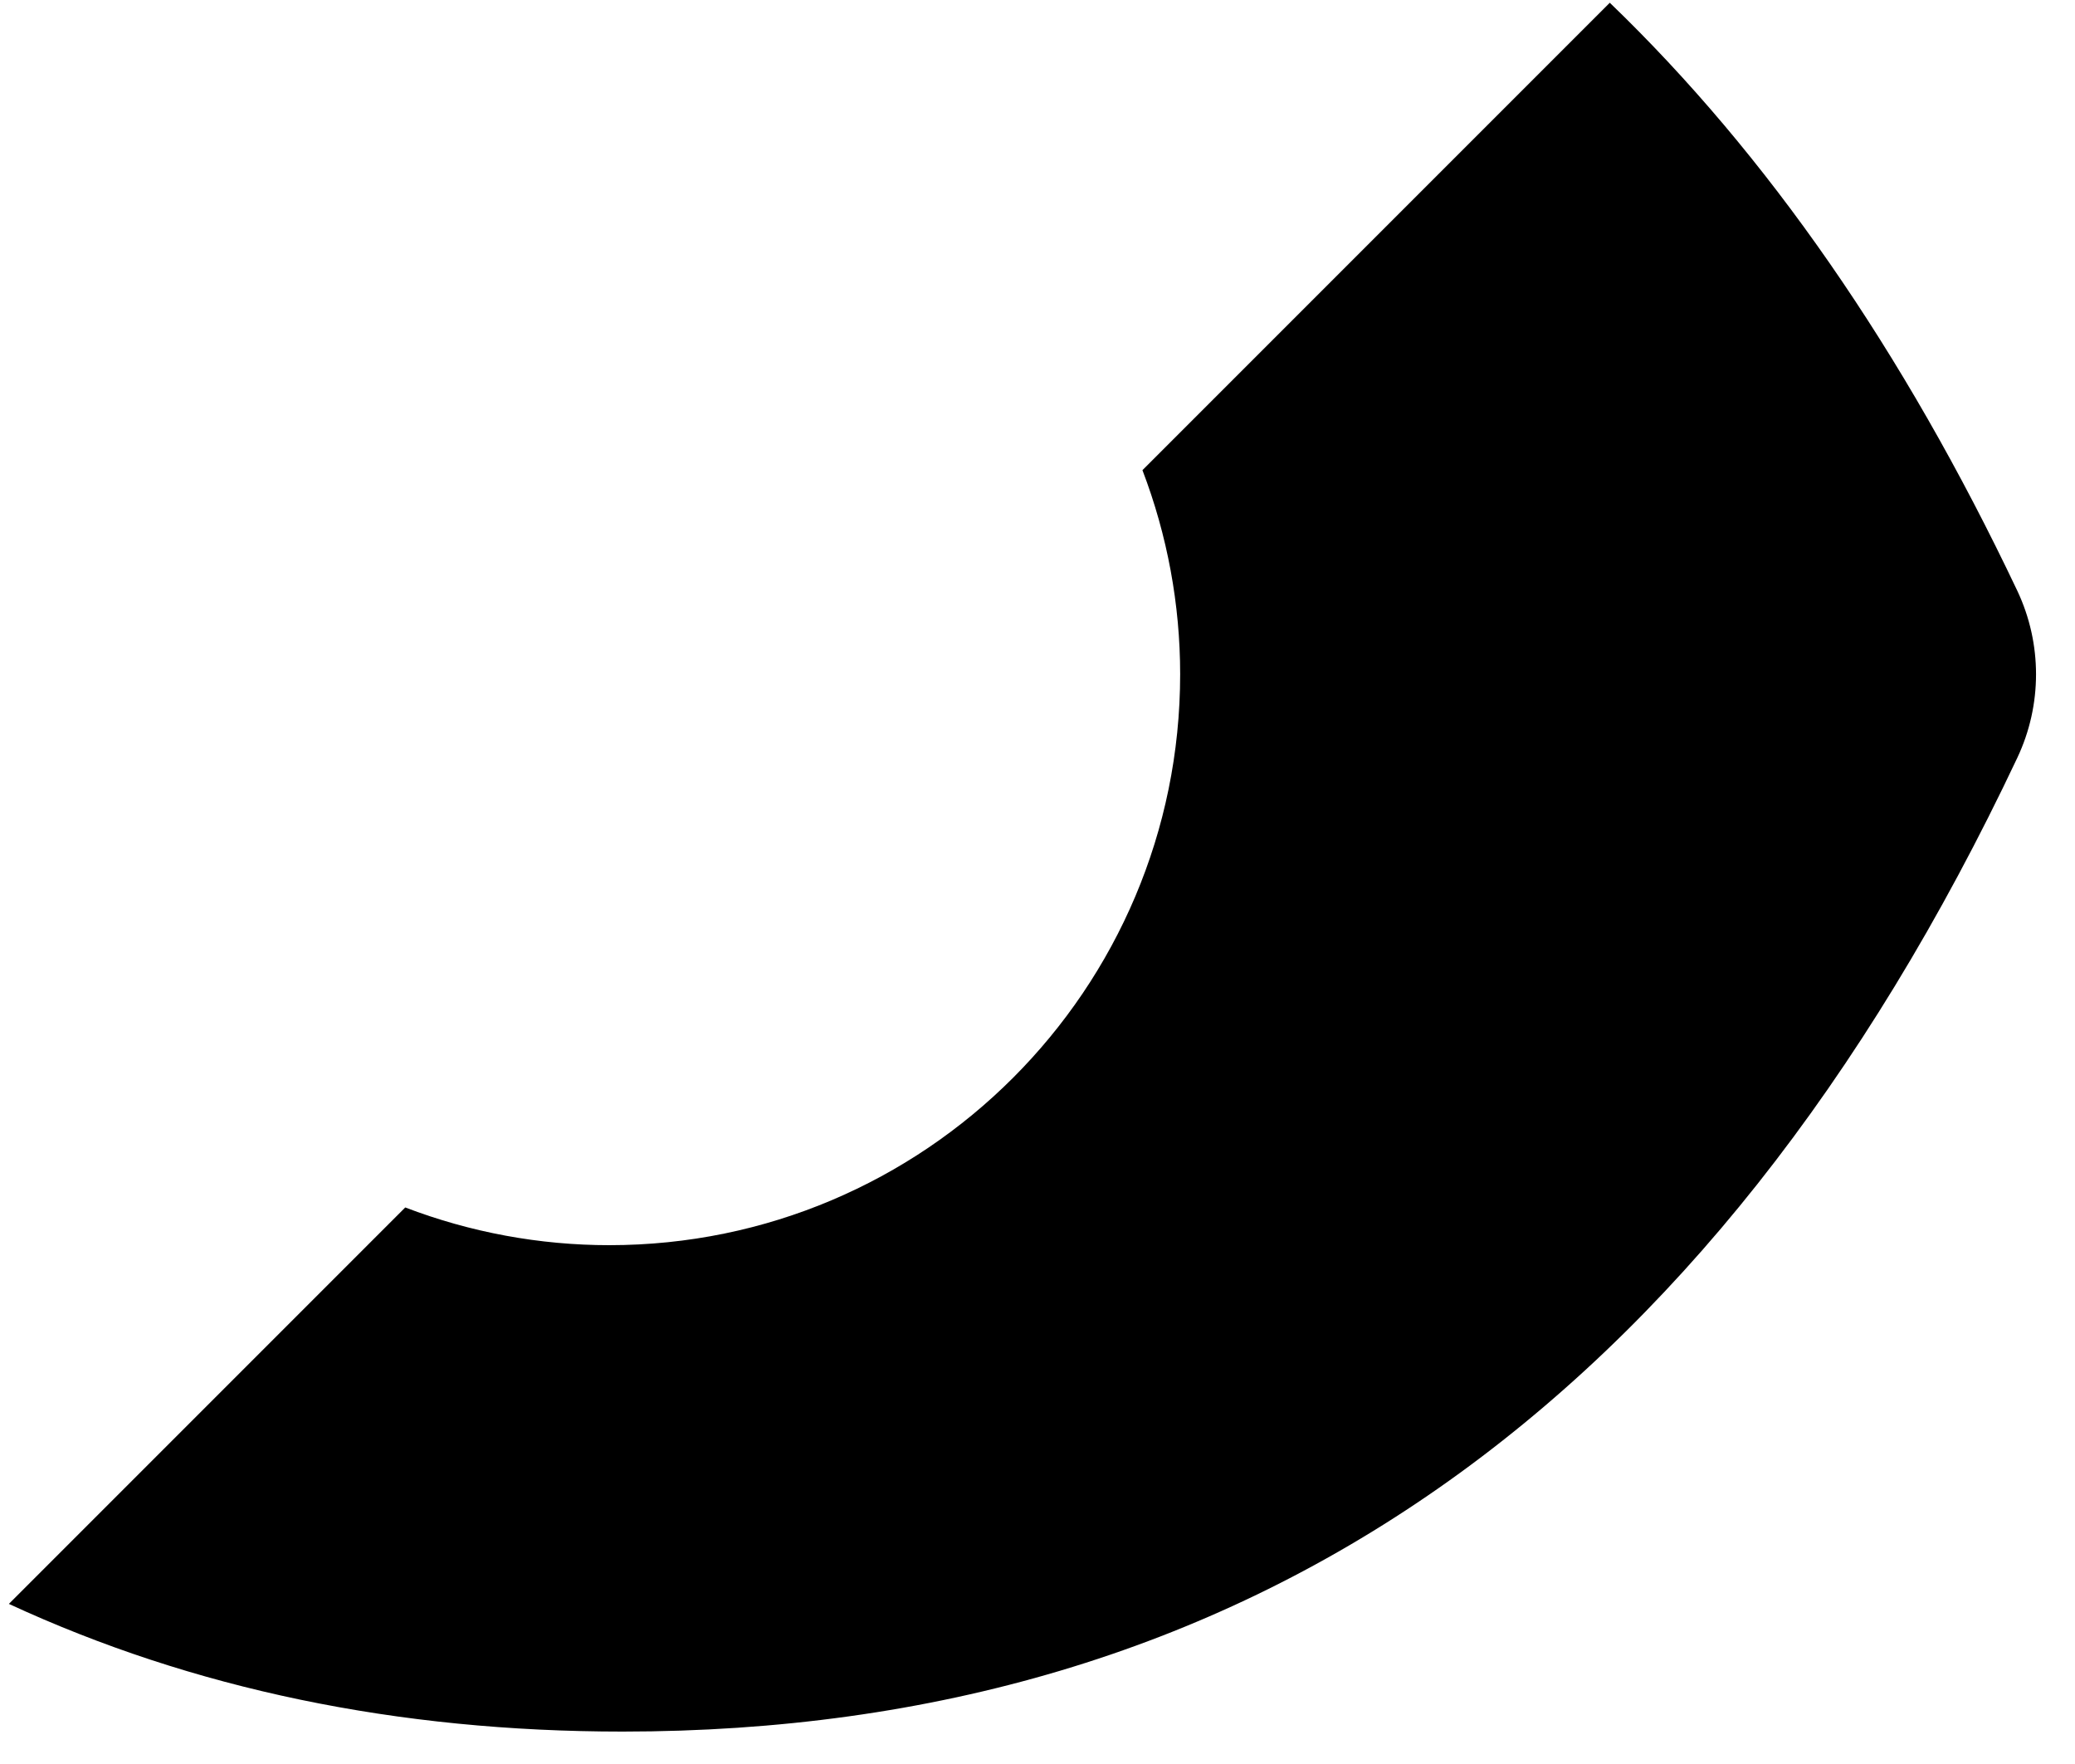 ﻿<?xml version="1.0" encoding="utf-8"?>
<svg version="1.1" xmlns:xlink="http://www.w3.org/1999/xlink" width="40px" height="34px" xmlns="http://www.w3.org/2000/svg">
  <defs>
    <pattern id="BGPattern" patternUnits="userSpaceOnUse" alignment="0 0" imageRepeat="None" />
    <mask fill="white" id="Clip2257">
      <path d="M 38.888 14.606  C 39.369 13.587  39.369 12.406  38.888 11.387  C 36.688 6.754  34.069 2.976  31.032 0.053  L 22.023 9.062  C 22.503 10.318  22.75 11.651  22.75 12.995  C 22.75 19.072  17.822 24  11.745 24  C 10.401 24  9.068 23.753  7.812 23.273  L 0.171 30.914  C 3.716 32.555  7.659 33.375  12 33.375  C 24.013 33.375  32.975 27.119  38.888 14.606  Z " fill-rule="evenodd" />
    </mask>
  </defs>
  <g transform="matrix(1 0 0 1 -16 -12 )">
    <path d="M 38.888 14.606  C 39.369 13.587  39.369 12.406  38.888 11.387  C 36.688 6.754  34.069 2.976  31.032 0.053  L 22.023 9.062  C 22.503 10.318  22.75 11.651  22.75 12.995  C 22.75 19.072  17.822 24  11.745 24  C 10.401 24  9.068 23.753  7.812 23.273  L 0.171 30.914  C 3.716 32.555  7.659 33.375  12 33.375  C 24.013 33.375  32.975 27.119  38.888 14.606  Z " fill-rule="nonzero" fill="rgba(0, 0, 0, 1)" stroke="none" transform="matrix(1 0 0 1 16 12 )" class="fill" />
    <path d="M 38.888 14.606  C 39.369 13.587  39.369 12.406  38.888 11.387  C 36.688 6.754  34.069 2.976  31.032 0.053  L 22.023 9.062  C 22.503 10.318  22.75 11.651  22.75 12.995  C 22.75 19.072  17.822 24  11.745 24  C 10.401 24  9.068 23.753  7.812 23.273  L 0.171 30.914  C 3.716 32.555  7.659 33.375  12 33.375  C 24.013 33.375  32.975 27.119  38.888 14.606  Z " stroke-width="0" stroke-dasharray="0" stroke="rgba(255, 255, 255, 0)" fill="none" transform="matrix(1 0 0 1 16 12 )" class="stroke" mask="url(#Clip2257)" />
  </g>
</svg>